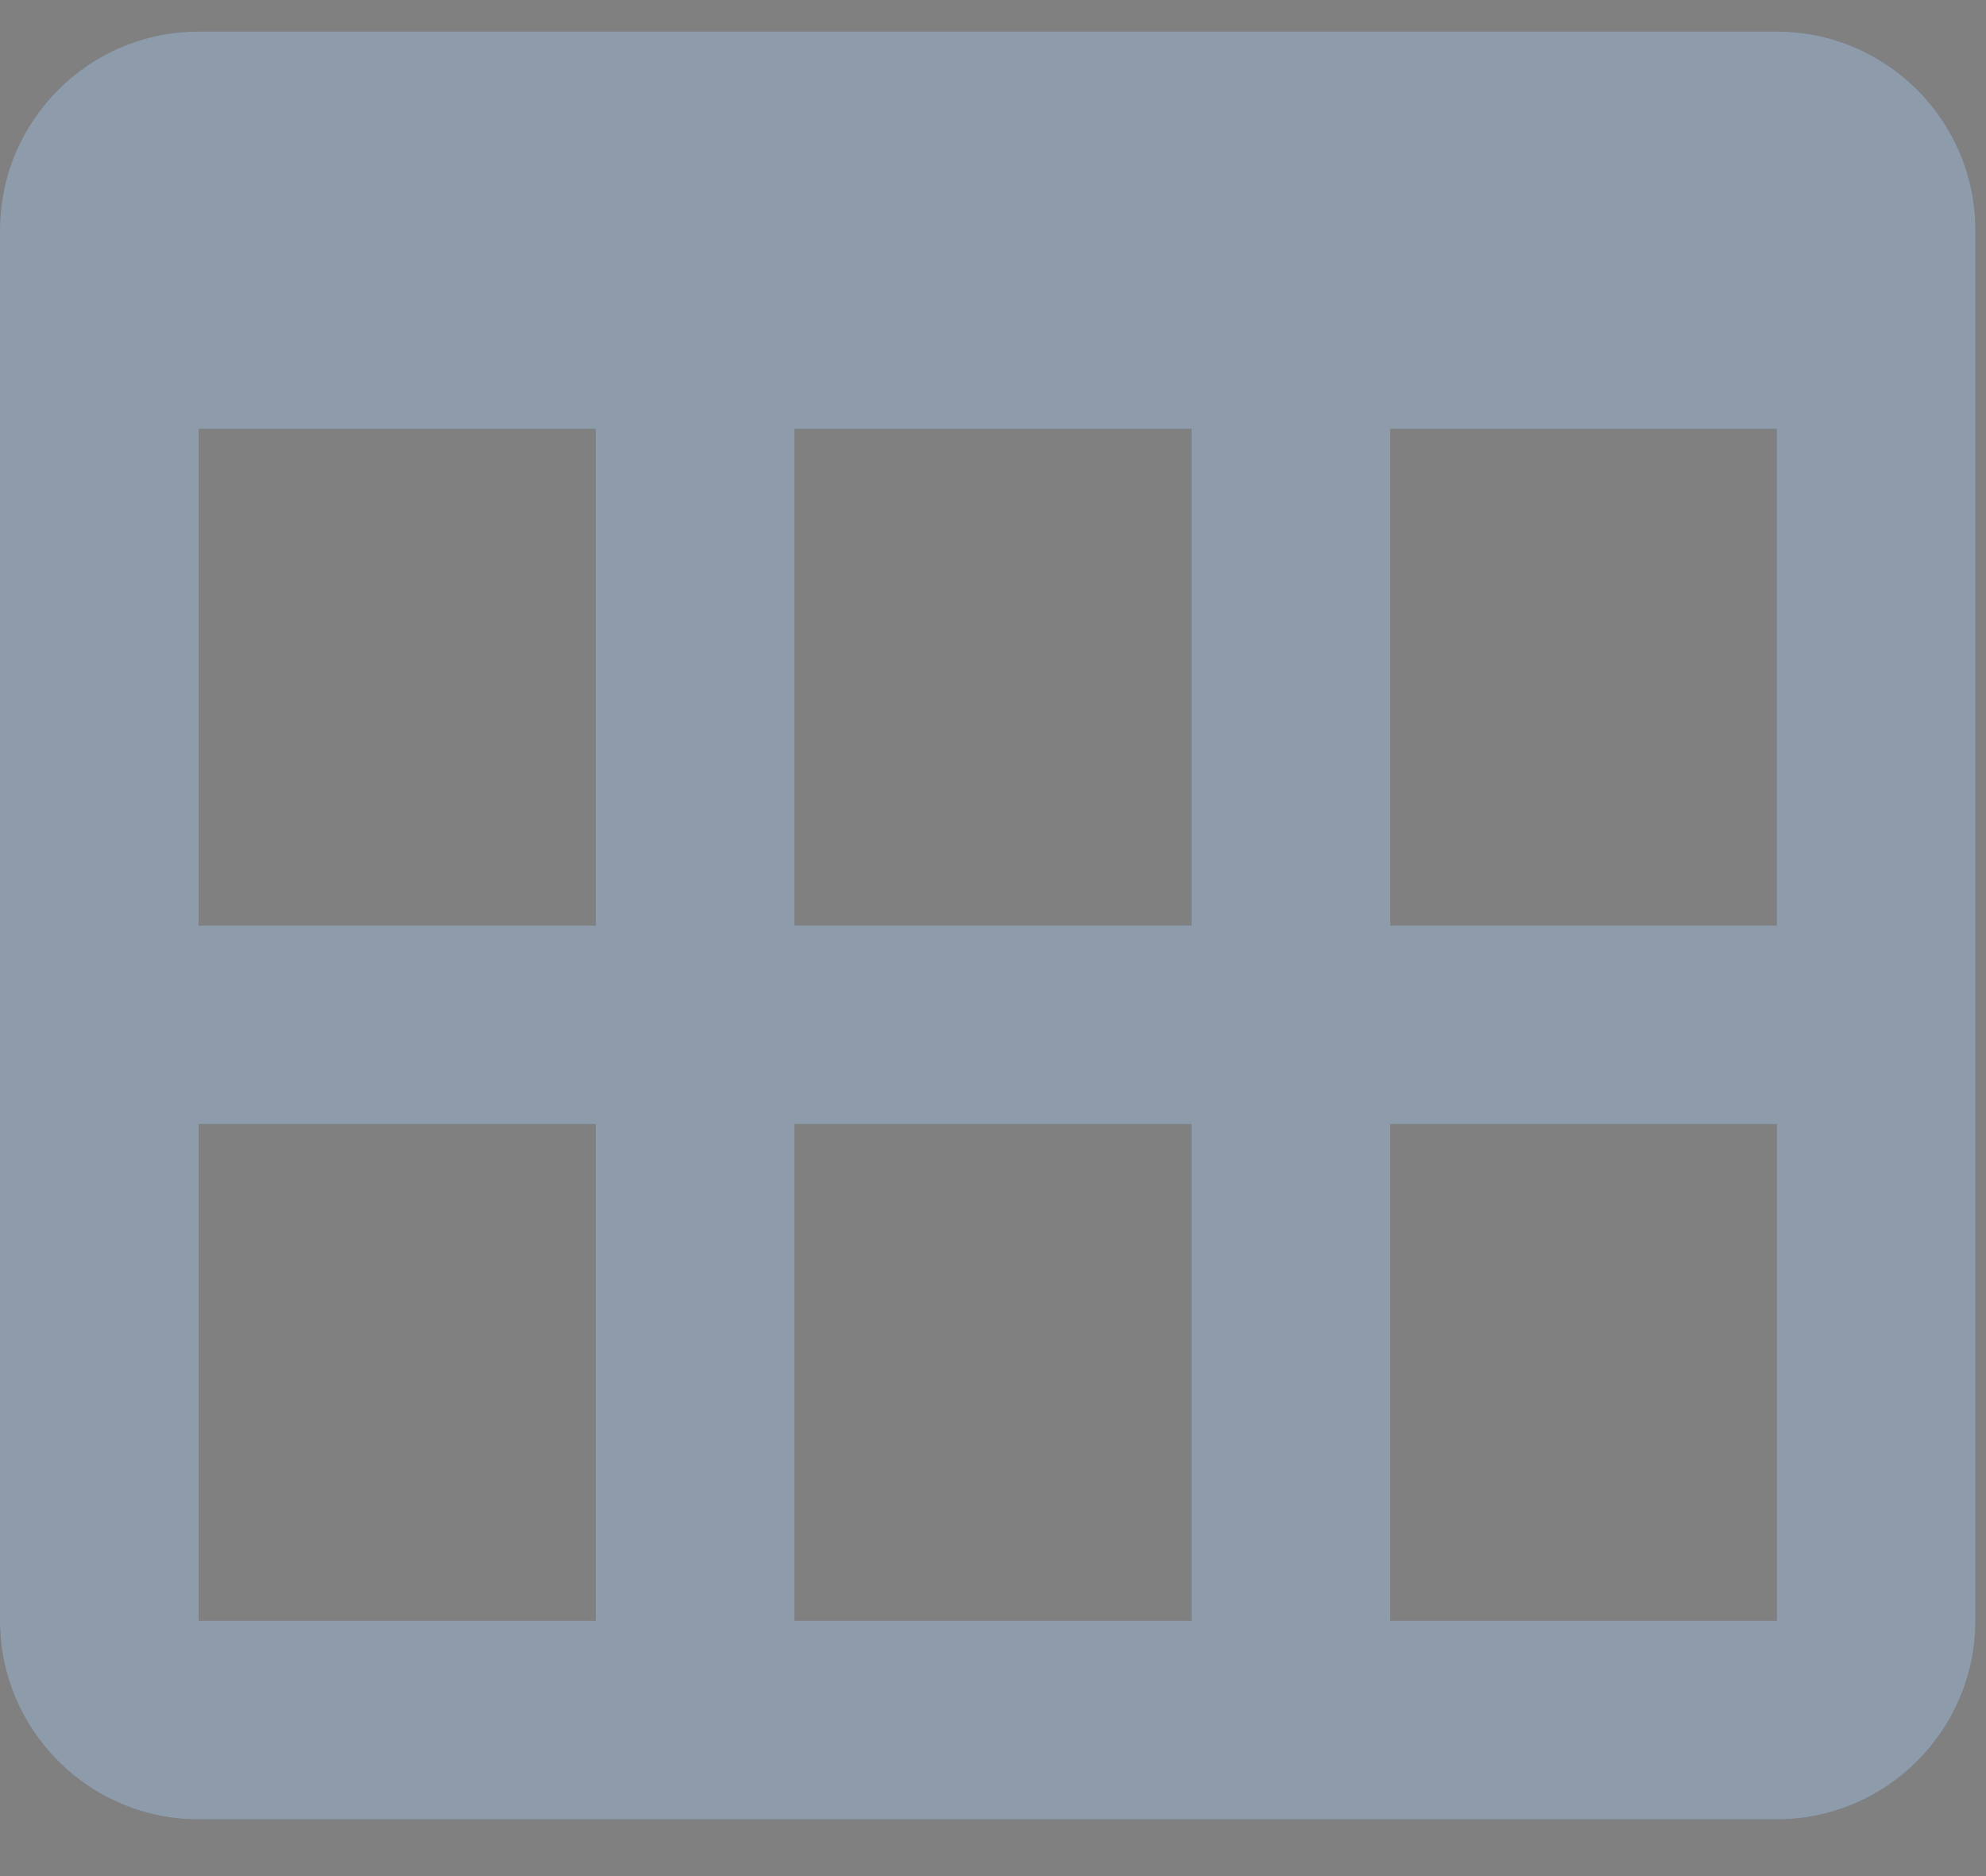 <svg width="18" height="17" viewBox="0 0 18 17" fill="none" xmlns="http://www.w3.org/2000/svg">
<rect x="0" y="0" width="18" height="17" fill="#808080" stroke="none"/>
<path fill-rule="evenodd" clip-rule="evenodd" d="M1.8 16.486H16.104C17.096 16.486 17.904 15.678 17.904 14.686V3.886V2.086V2.086V2.086C17.904 1.093 17.096 0.286 16.104 0.286H1.8C0.807 0.286 0 1.093 0 2.086V14.686C0 15.678 0.807 16.486 1.8 16.486ZM1.8 14.686V10.186H5.4V14.686H1.8ZM10.8 3.886V8.386H7.2V3.886H10.8ZM5.4 3.886V8.386H1.8V3.886H5.4ZM7.2 14.686V10.186H10.8V14.686H7.2ZM12.6 14.686V10.186H16.105V14.686H12.6ZM16.104 8.386H12.6V3.886H16.104V8.386Z" fill="#435971"/>
<path fill-rule="evenodd" clip-rule="evenodd" d="M1.8 16.486H16.104C17.096 16.486 17.904 15.678 17.904 14.686V3.886V2.086V2.086V2.086C17.904 1.093 17.096 0.286 16.104 0.286H1.8C0.807 0.286 0 1.093 0 2.086V14.686C0 15.678 0.807 16.486 1.8 16.486ZM1.8 14.686V10.186H5.4V14.686H1.8ZM10.8 3.886V8.386H7.2V3.886H10.8ZM5.4 3.886V8.386H1.8V3.886H5.4ZM7.2 14.686V10.186H10.8V14.686H7.2ZM12.6 14.686V10.186H16.105V14.686H12.6ZM16.104 8.386H12.6V3.886H16.104V8.386Z" fill="white" fill-opacity="0.4"/>
</svg>

